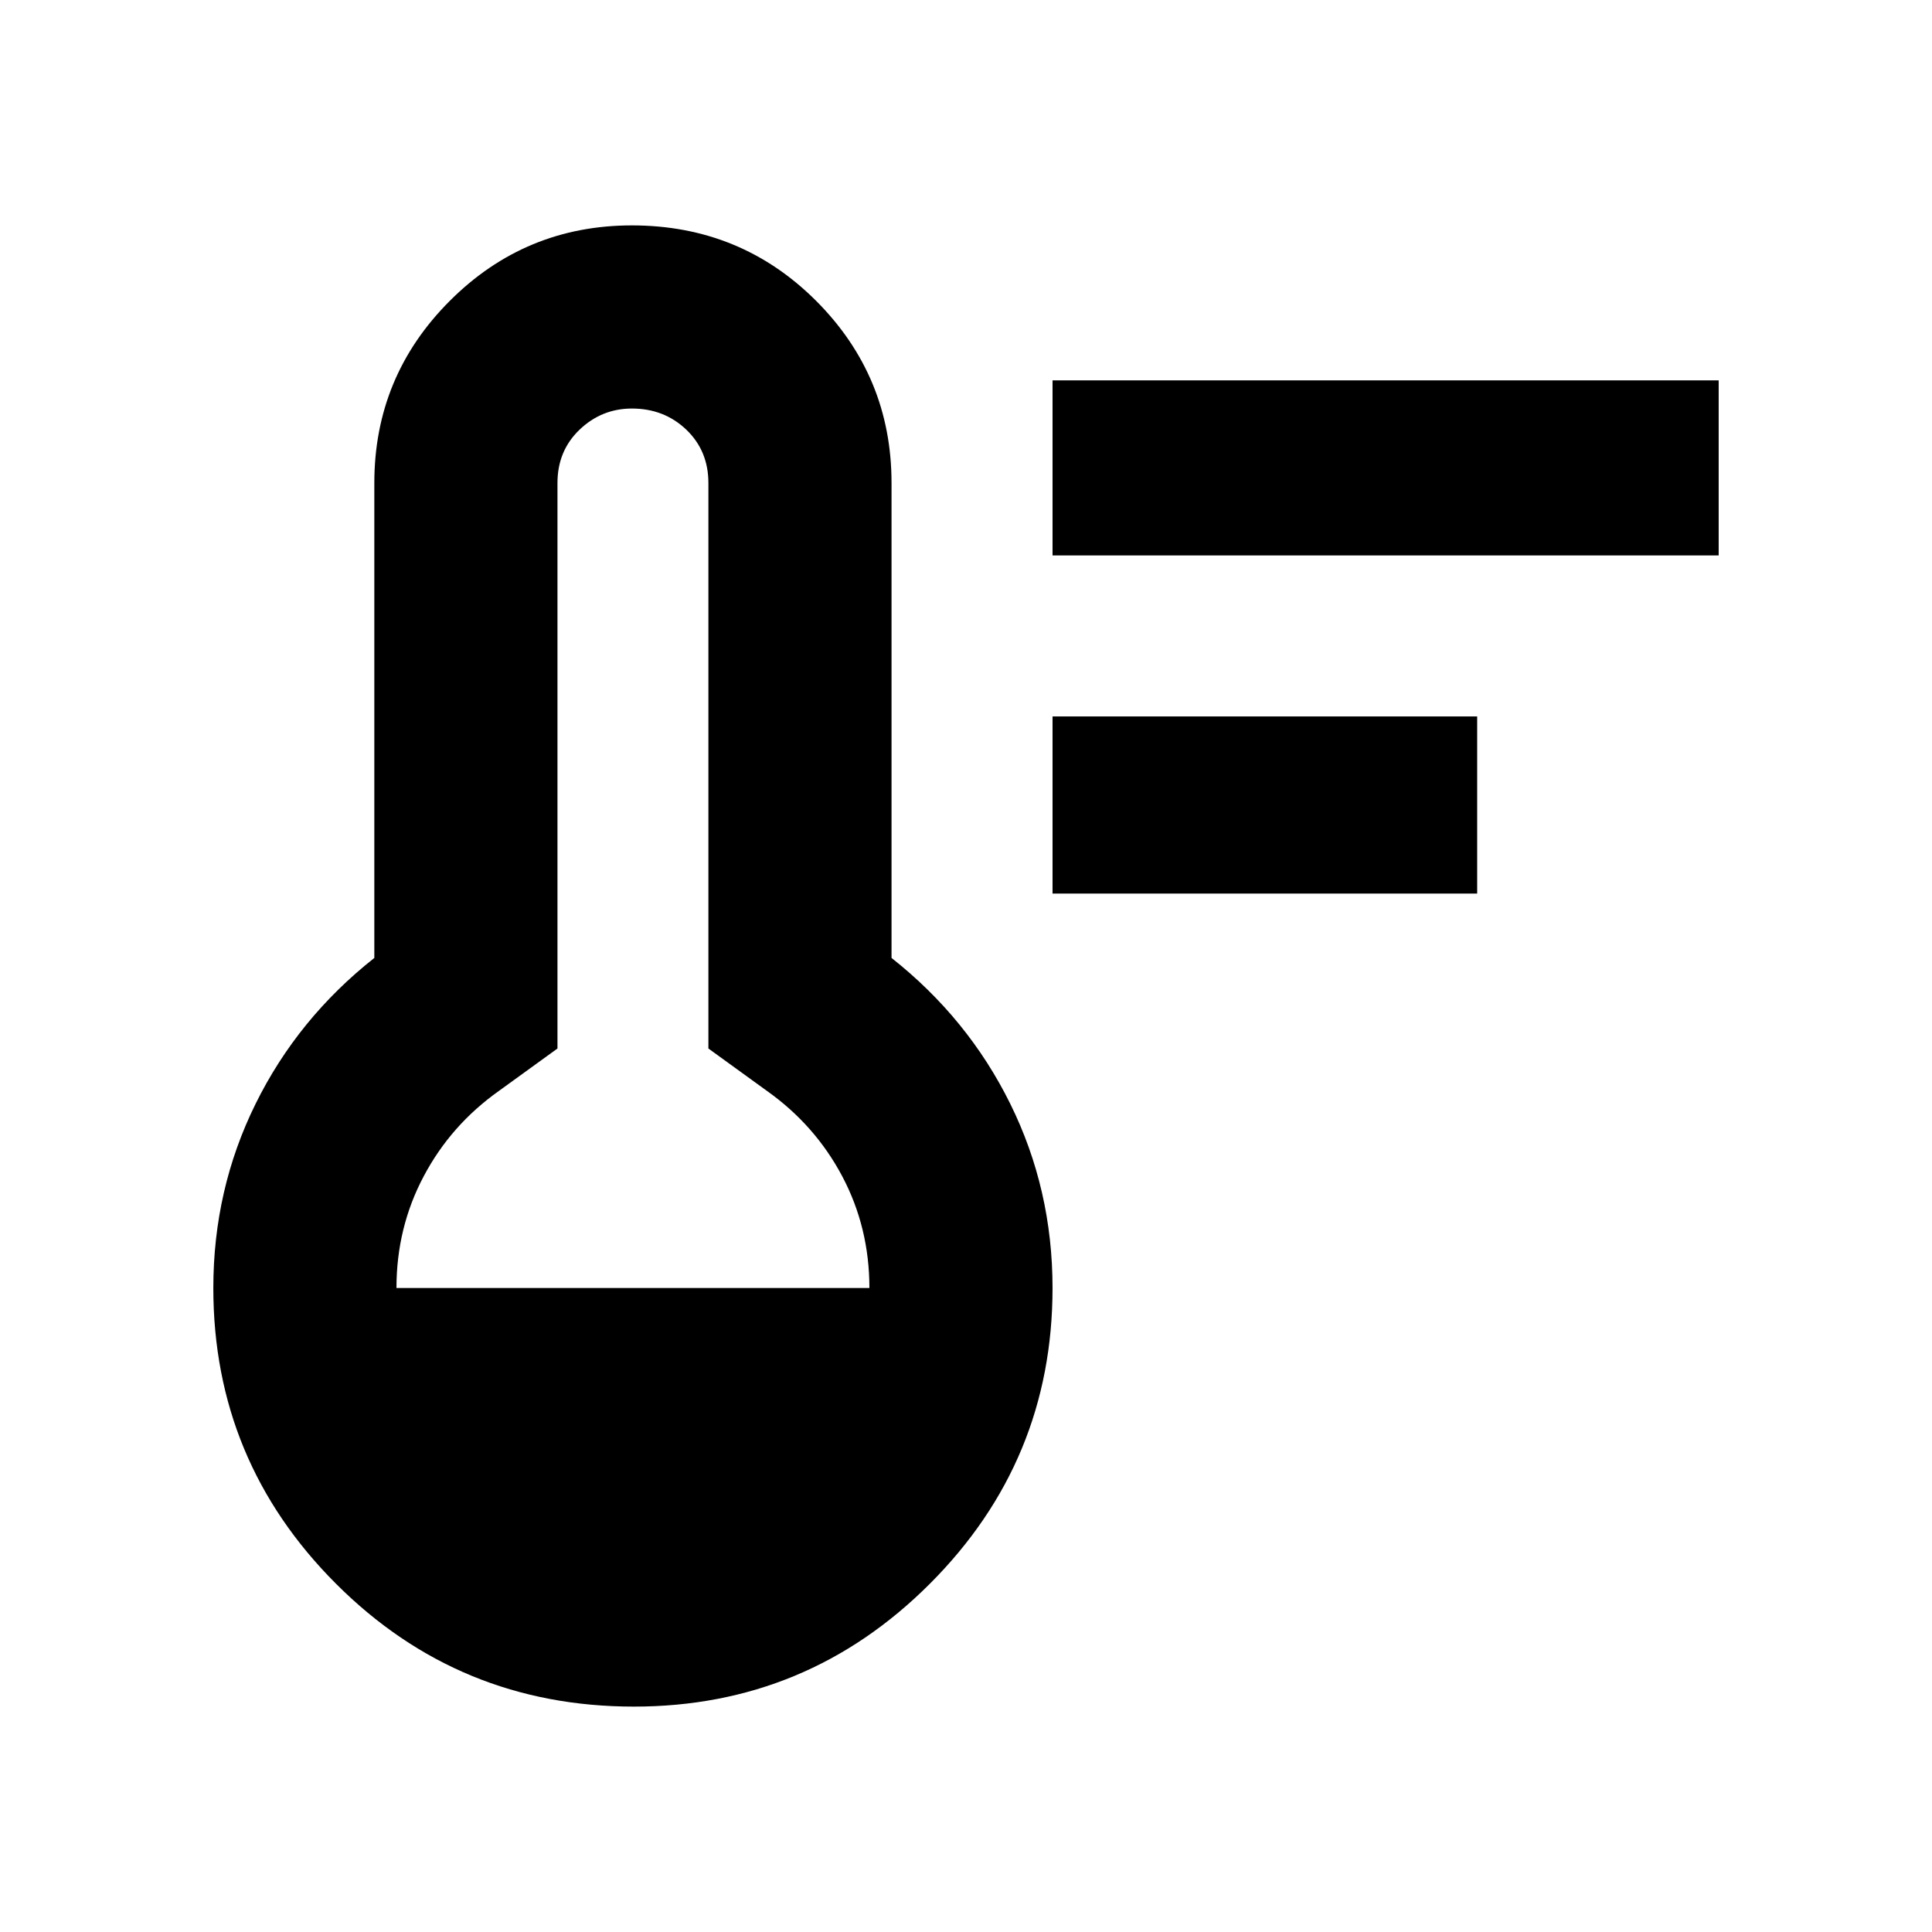 <svg xmlns="http://www.w3.org/2000/svg" height="24" width="24"><path d="M13.075 11.1V8.9h5.275v2.2Zm0-4.2V4.725h8.275V6.9Zm-5.2 14.3q-2.175 0-3.7-1.525Q2.65 18.15 2.65 16q0-1.225.525-2.288Q3.7 12.65 4.65 11.9V6q0-1.325.938-2.263Q6.525 2.8 7.85 2.8q1.35 0 2.288.937.937.938.937 2.263v5.9q.95.75 1.475 1.812.525 1.063.525 2.288 0 2.15-1.525 3.675T7.875 21.2ZM4.925 16H10.8q0-.75-.337-1.387-.338-.638-.938-1.063l-.725-.525V6q0-.4-.275-.663-.275-.262-.675-.262-.375 0-.65.262-.275.263-.275.663v7.025l-.725.525q-.6.425-.937 1.063-.338.637-.338 1.387Z"/></svg>